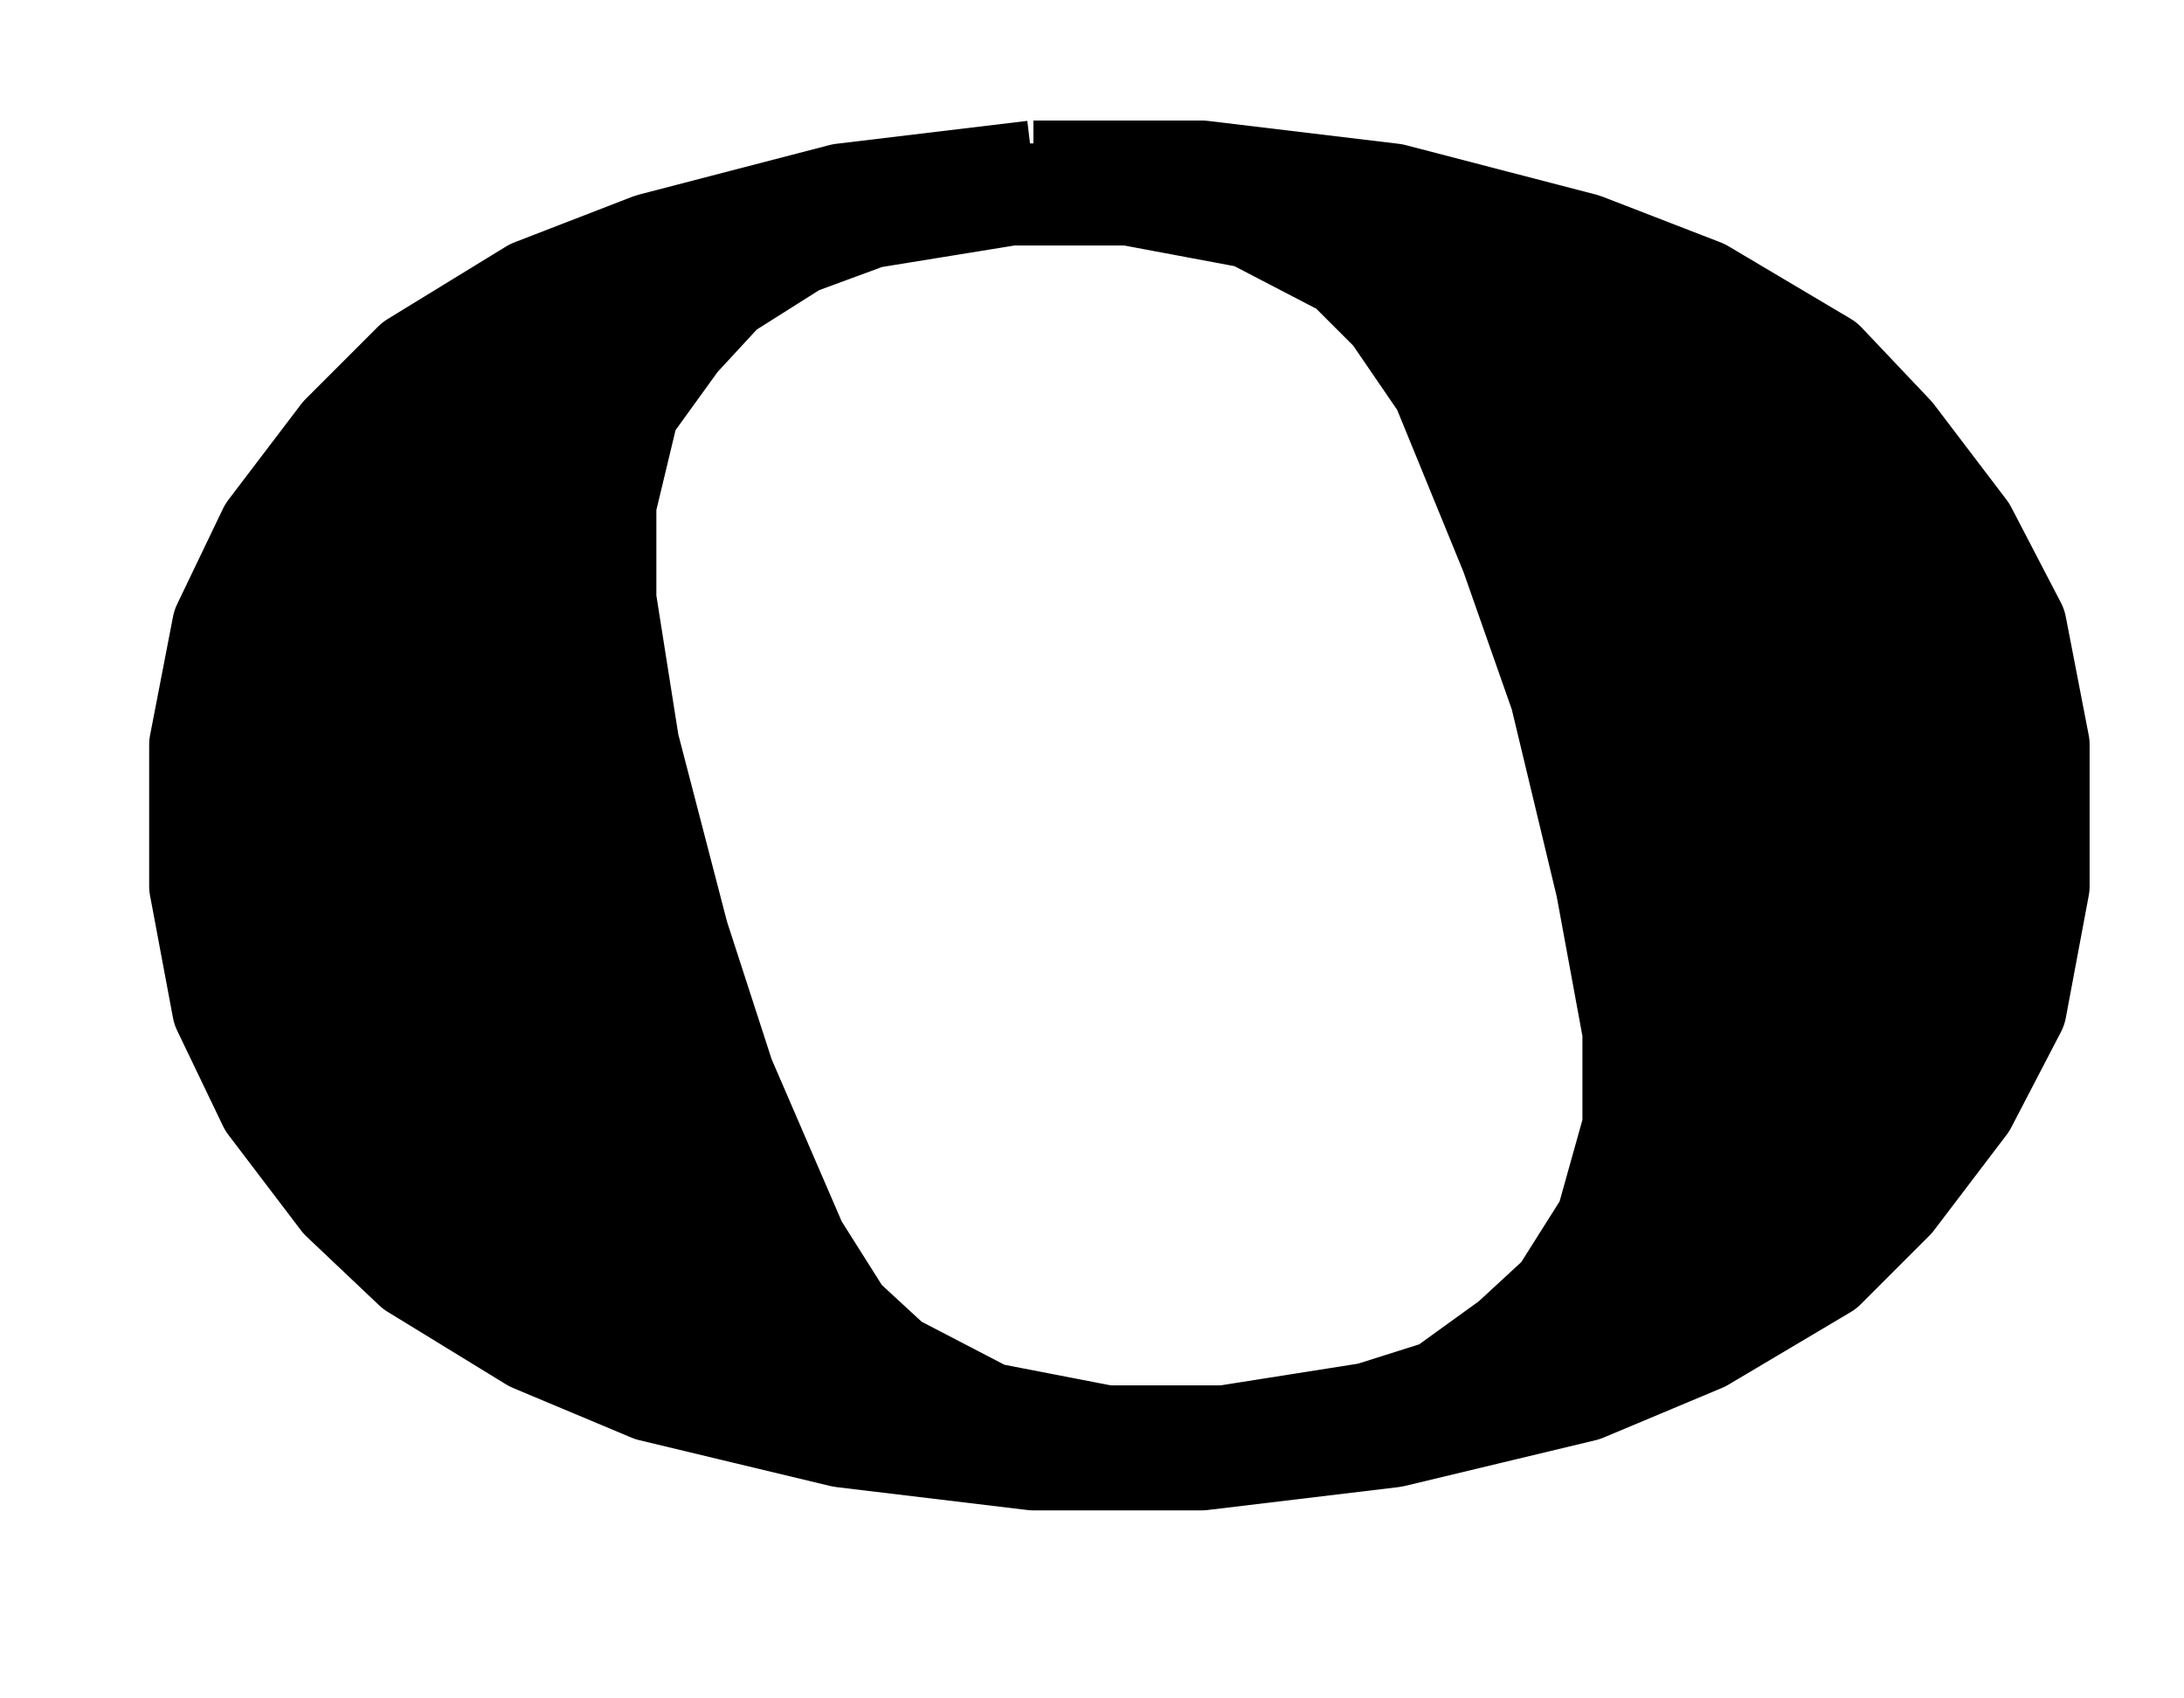 <svg xmlns="http://www.w3.org/2000/svg" xmlns:xlink="http://www.w3.org/1999/xlink" version="1.1" viewBox="64 0 10 8" width="9" height="7">
<g transform="translate(0,286) scale(1,-1) scale(.018) translate(2100,27250)" stroke-linejoin="round" color="black" stroke="currentColor" fill="none" stroke-width="26.707" fill-rule="evenodd">
<path d=" M1718 -11406 L1668 -11412 L1618 -11425 L1587 -11437 L1556 -11456 L1537 -11475 L1518 -11500 L1506 -11525 L1500 -11556 L1500 -11593 L1506 -11625 L1518 -11650 L1537 -11675 L1556 -11693 L1587 -11712 L1618 -11725 L1668 -11737 L1718 -11743 L1762 -11743 L1812 -11737 L1862 -11725 L1893 -11712 L1925 -11693 L1943 -11675 L1962 -11650 L1975 -11625 L1981 -11593 L1981 -11556 L1975 -11525 L1962 -11500 L1943 -11475 L1925 -11456 L1893 -11437 L1862 -11425 L1812 -11412 L1762 -11406 L1718 -11406 M1712 -11412 L1675 -11418 L1656 -11425 L1637 -11437 L1625 -11450 L1612 -11468 L1606 -11493 L1606 -11518 L1612 -11556 L1625 -11606 L1637 -11643 L1656 -11687 L1668 -11706 L1681 -11718 L1706 -11731 L1737 -11737 L1768 -11737 L1806 -11731 L1825 -11725 L1843 -11712 L1856 -11700 L1868 -11681 L1875 -11656 L1875 -11631 L1868 -11593 L1856 -11543 L1843 -11506 L1825 -11462 L1812 -11443 L1800 -11431 L1775 -11418 L1743 -11412 L1712 -11412 Z" fill="currentColor"/>
</g>
</svg>